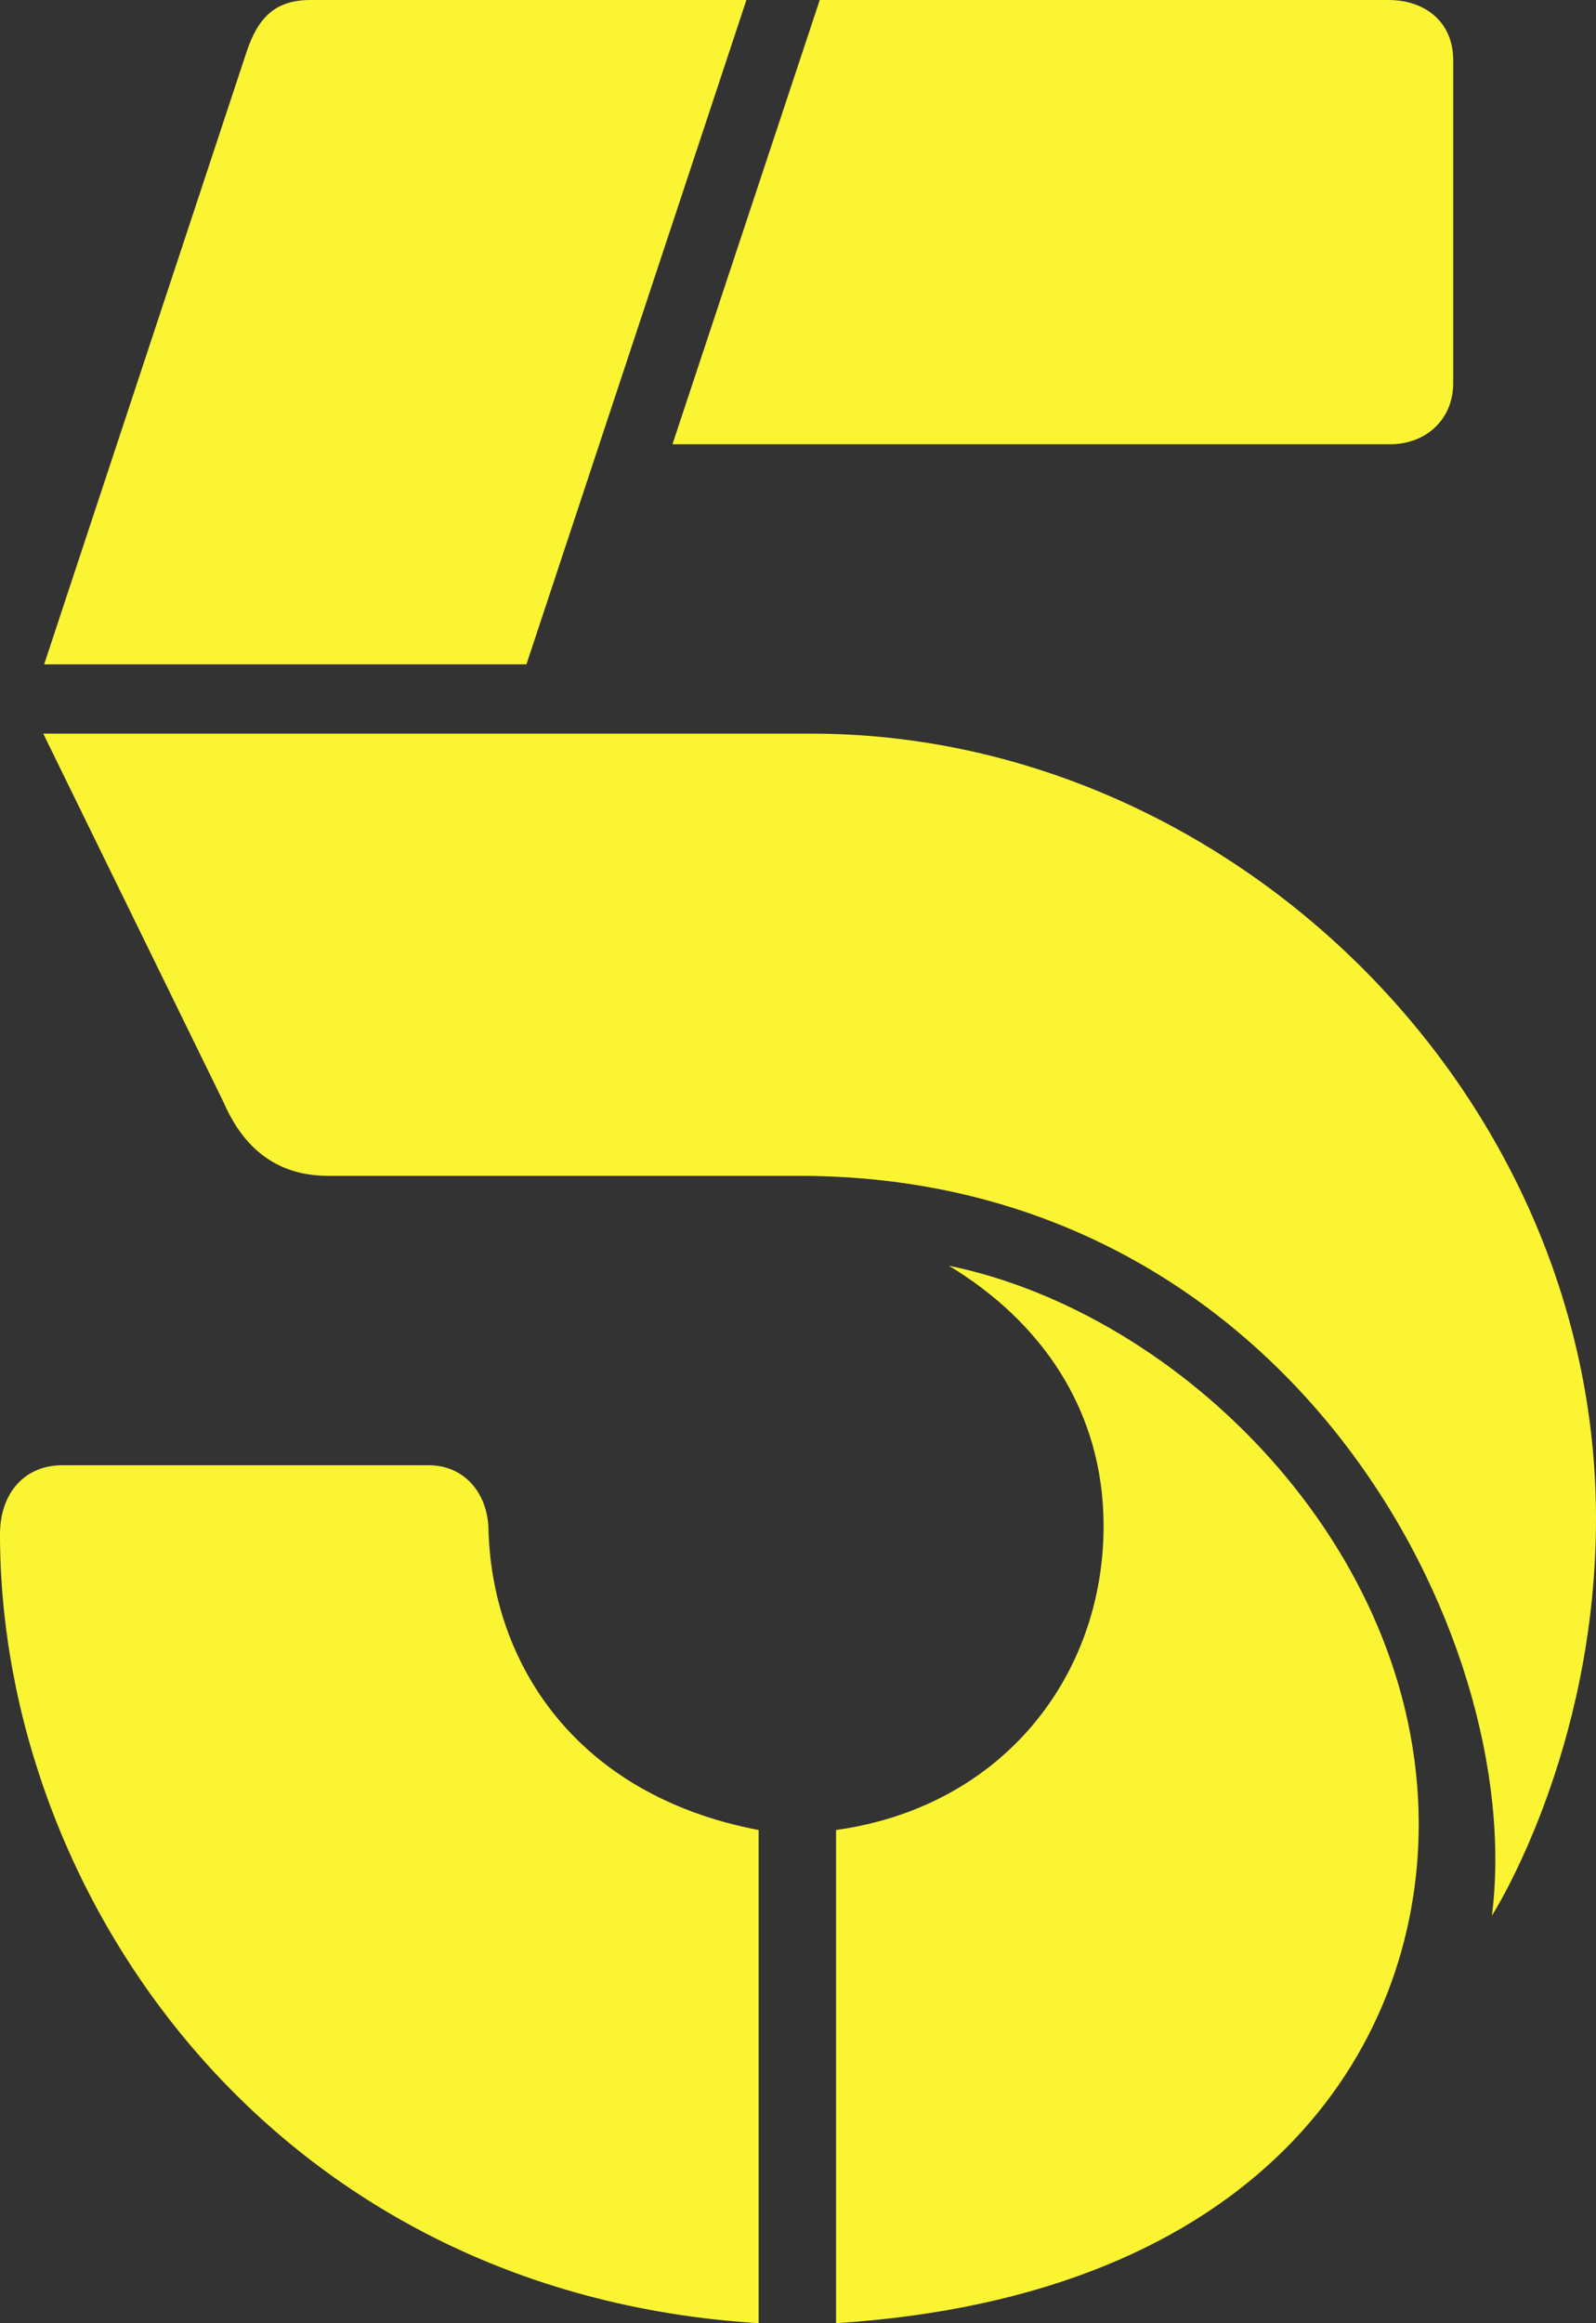 <?xml version="1.0" encoding="UTF-8" standalone="no"?>
<svg
   inkscape:version="1.3.2 (091e20e, 2023-11-25, custom)"
   sodipodi:docname="Channel_5_2025.svg"
   version="1.1"
   viewBox="0 0 999 1453.462"
   id="svg65711"
   xmlns:inkscape="http://www.inkscape.org/namespaces/inkscape"
   xmlns:sodipodi="http://sodipodi.sourceforge.net/DTD/sodipodi-0.dtd"
   xmlns="http://www.w3.org/2000/svg"
   xmlns:svg="http://www.w3.org/2000/svg"
   xmlns:rdf="http://www.w3.org/1999/02/22-rdf-syntax-ns#"
   xmlns:cc="http://creativecommons.org/ns#"
   xmlns:dc="http://purl.org/dc/elements/1.1/">
  <rect x="0" y="0" width="999" height="1453.462" fill="#333333" stroke="none"/>
  <defs
     id="defs13" />
  <sodipodi:namedview
     inkscape:current-layer="svg65711"
     inkscape:window-maximized="0"
     inkscape:window-y="383"
     inkscape:window-x="226"
     inkscape:cy="729.46184"
     inkscape:cx="499.87027"
     inkscape:zoom="0.17204464"
     showgrid="false"
     id="namedview11"
     inkscape:window-height="480"
     inkscape:window-width="928"
     inkscape:pageshadow="2"
     inkscape:pageopacity="0"
     guidetolerance="10"
     gridtolerance="10"
     objecttolerance="10"
     borderopacity="1"
     bordercolor="#666666"
     pagecolor="#ffffff"
     inkscape:showpageshadow="2"
     inkscape:pagecheckerboard="0"
     inkscape:deskcolor="#d1d1d1" />
  <g
     style="fill:#fbf433;fill-opacity:1"
     id="layer1">
    <path
       style="fill:#fbf433;fill-opacity:1"
       transform="translate(-0.5 -0.5)"
       d="M330.016,416.139h-301.89L154.919,32.729C162.235,10.852,173.311.5,194.869.5H467.712Z"
       id="path65686" />
    <path
       style="fill:#fbf433;fill-opacity:1"
       transform="translate(-0.5 -0.5)"
       d="M513.611.5H869.765c21.874,0,40.982,13.055,40.361,39.086V240.194c0,22.808-17.114,38.249-39.524,38.249H421.414Z"
       id="path65688" />
    <path
       style="fill:#fbf433;fill-opacity:1"
       transform="translate(-0.5 -0.5)"
       d="M27.571,459.488,140.325,689.871c9.476,21.903,27.497,46.285,65.581,46.285H500.861c306.605,0,455.529,287.993,433.489,462.813,0,0,65.15-101.377,65.15-248.536,0-267.358-230.296-490.945-490.989-490.945Z"
       id="path65690" />
    <path
       style="fill:#fbf433;fill-opacity:1"
       transform="translate(-0.5 -0.5)"
       d="M523.811,1453.962V1145.42c104.189-14.539,167.462-96.193,167.462-190.236,0-72.859-39.52-128.16-96.778-162.78C739.139,822.031,888.534,968.433,888.534,1141.83c0,142.198-101.21,295.271-364.723,312.132Z"
       id="path65692" />
    <path
       style="fill:#fbf433;fill-opacity:1"
       transform="translate(-0.5 -0.5)"
       d="M475.362,1145.42v308.542C170.623,1435.149.5,1186.055.5,960.394c0-26.269,15.909-43.193,38.824-43.193H268.773c22.199,0,36.396,17.031,37.447,38.667,1.636,85.165,54.966,167.87,169.142,189.552Z"
       id="path65694" />
  </g>
</svg>
